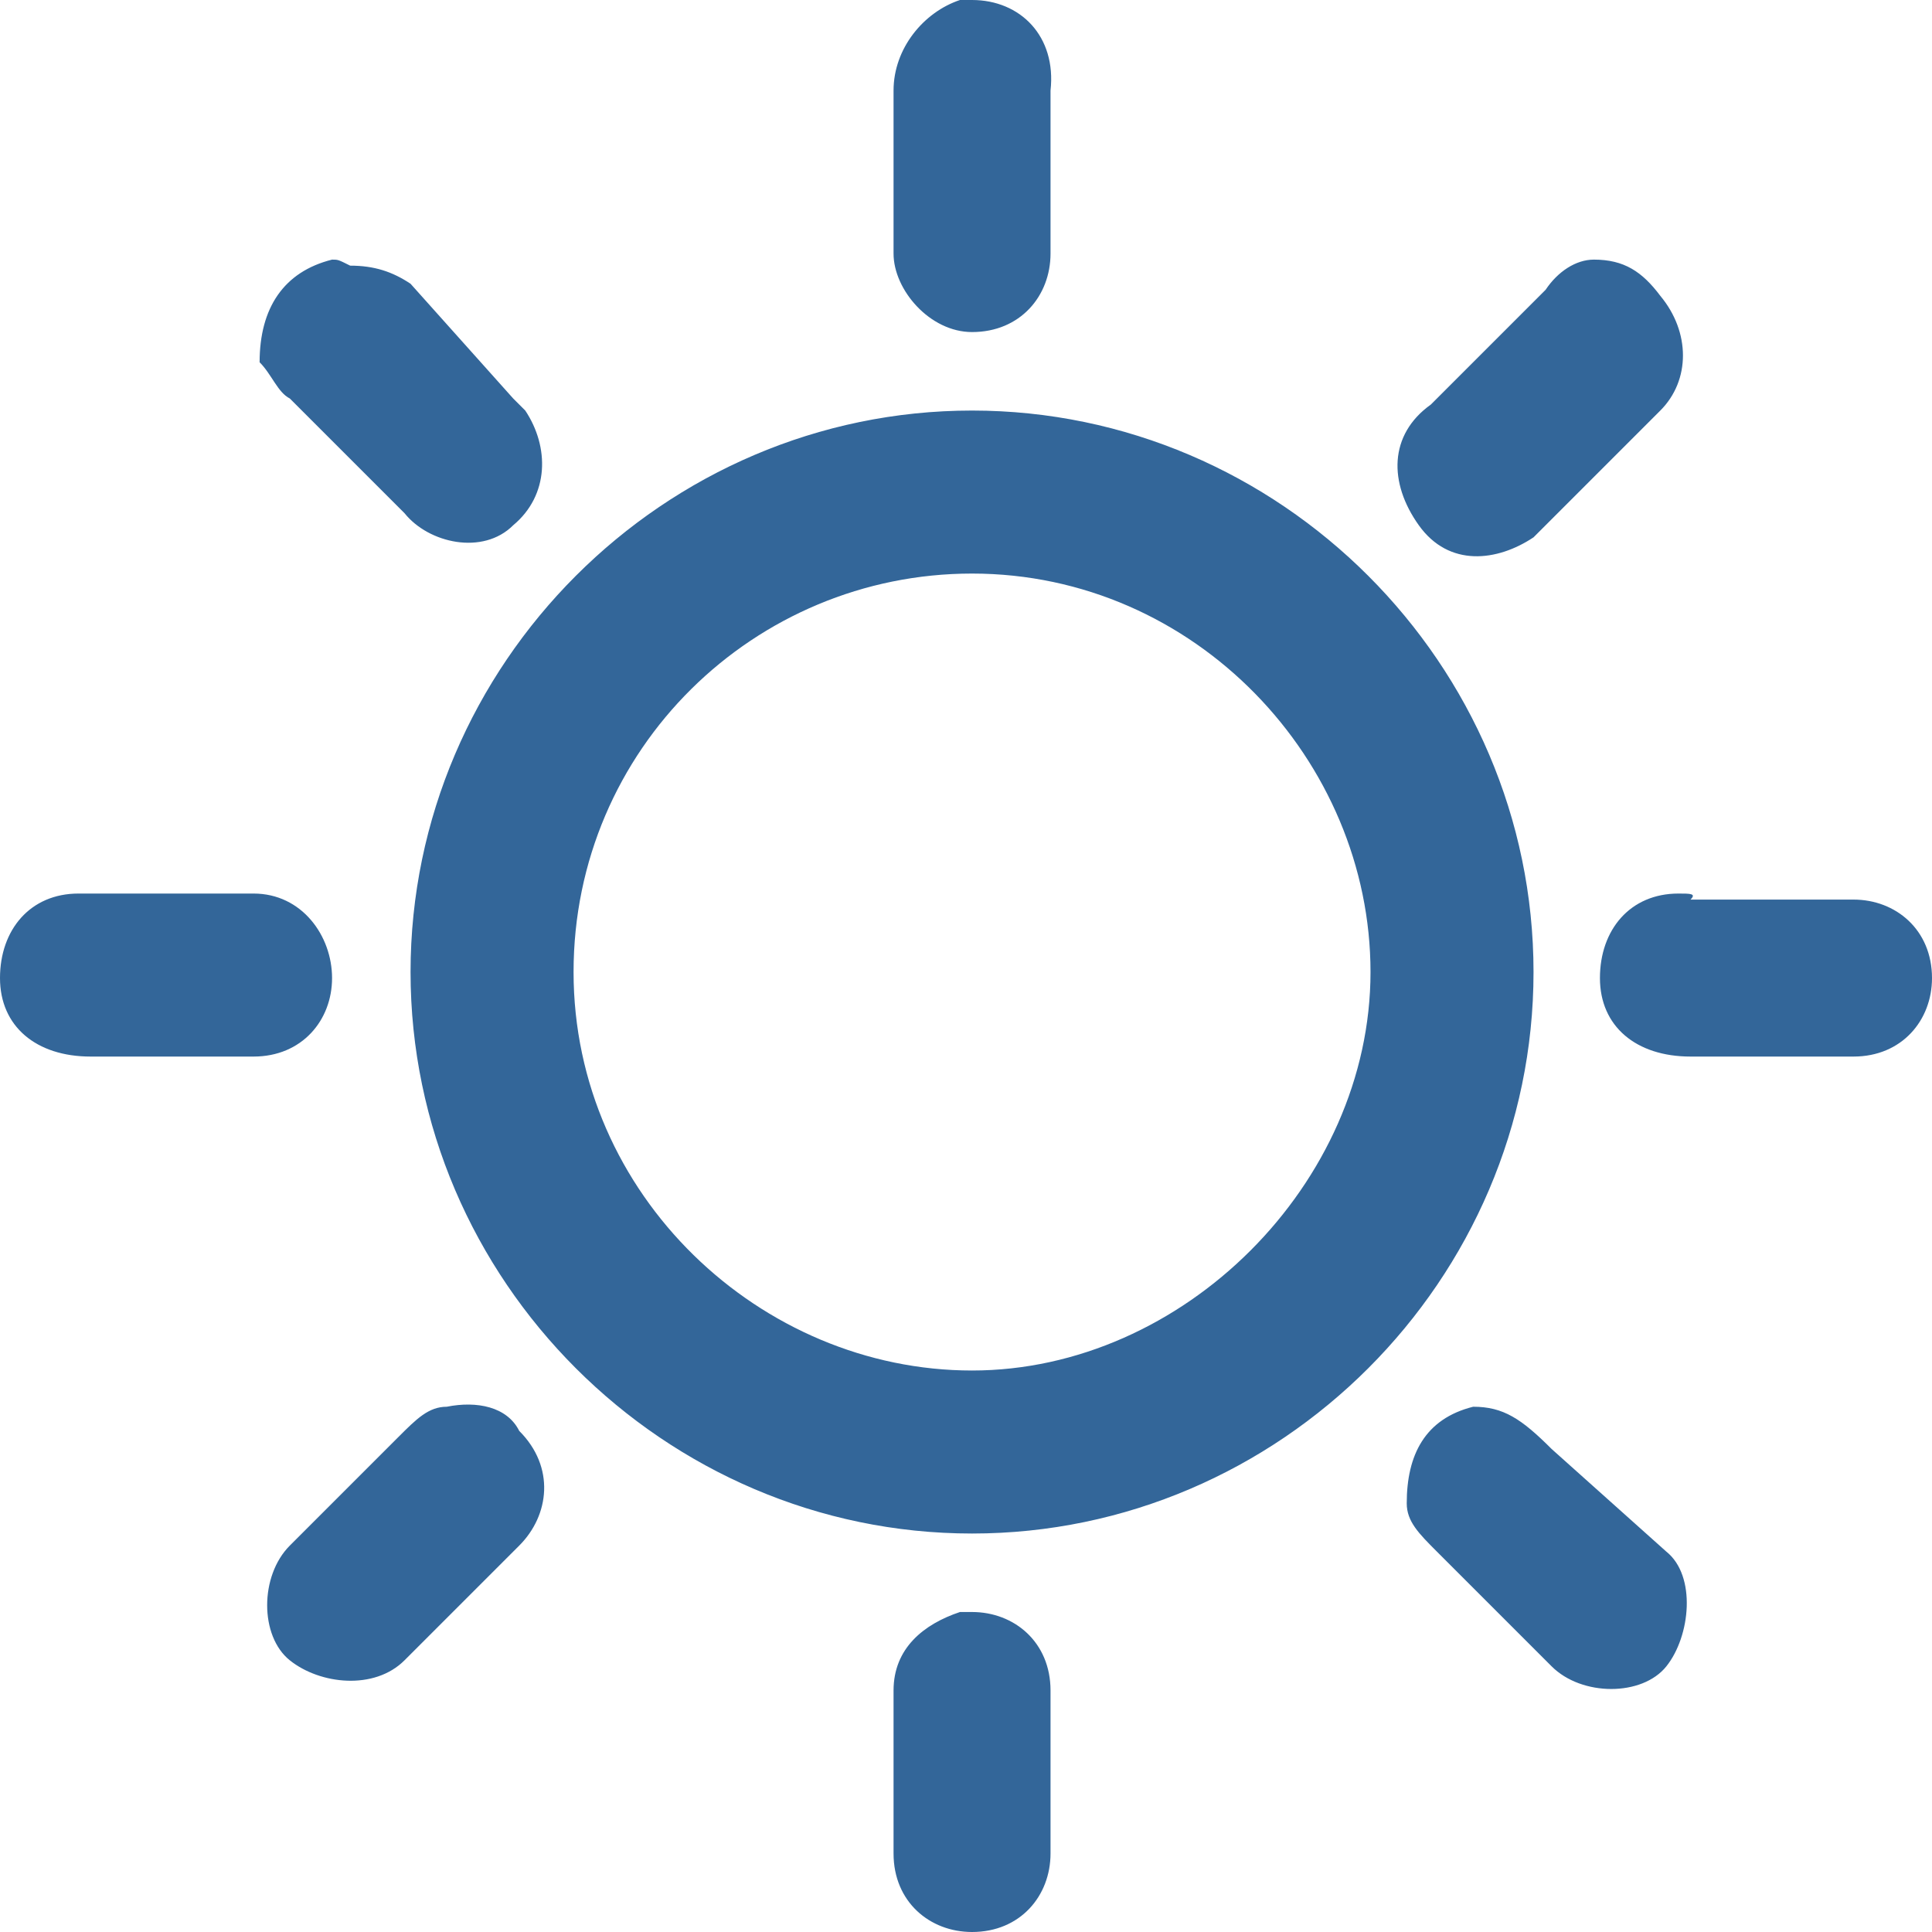 <?xml version="1.0" encoding="utf-8"?>
<!-- Generator: Adobe Illustrator 26.0.3, SVG Export Plug-In . SVG Version: 6.00 Build 0)  -->
<svg version="1.1" id="圖層_1" xmlns="http://www.w3.org/2000/svg" xmlns:xlink="http://www.w3.org/1999/xlink" x="0px" y="0px"
	 viewBox="0 0 32 32" style="enable-background:new 0 0 32 32;" xml:space="preserve">
<style type="text/css">
	.st0{fill:#336699;}
</style>
<path class="st0" d="M15.9,0c-0.6,0.2-1.1,0.8-1.1,1.5v2.7c0,0.6,0.6,1.3,1.3,1.3c0.8,0,1.3-0.6,1.3-1.3l0,0V1.5
	C17.5,0.6,16.9,0,16.1,0C16.1,0,16.1,0,15.9,0z M5.5,4.3C4.7,4.5,4.3,5.1,4.3,6c0.2,0.2,0.3,0.5,0.5,0.6l1.9,1.9
	C7.1,9,8,9.2,8.5,8.7c0.6-0.5,0.6-1.3,0.2-1.9L8.5,6.6L6.8,4.7c-0.3-0.2-0.6-0.3-1-0.3C5.6,4.3,5.6,4.3,5.5,4.3
	C5.6,4.3,5.5,4.3,5.5,4.3z M26.4,4.3c-0.3,0-0.6,0.2-0.8,0.5l-1.9,1.9C23,7.2,23,8,23.5,8.7s1.3,0.6,1.9,0.2l0.2-0.2l1.9-1.9
	c0.5-0.5,0.5-1.3,0-1.9C27.2,4.5,26.9,4.3,26.4,4.3C26.5,4.3,26.4,4.3,26.4,4.3z M16.1,6.8c-5.1,0-9.3,4.2-9.3,9.3s4.2,9.3,9.3,9.3
	s9.3-4.2,9.3-9.3S21.2,6.8,16.1,6.8z M16.1,9.5c3.7,0,6.6,3.1,6.6,6.6s-3.1,6.6-6.6,6.6s-6.6-2.9-6.6-6.6S12.5,9.5,16.1,9.5z
	 M1.3,14.8c-0.8,0-1.3,0.6-1.3,1.4s0.6,1.3,1.5,1.3h2.7c0.8,0,1.3-0.6,1.3-1.3S5,14.8,4.2,14.8l0,0H1.5C1.5,14.8,1.5,14.8,1.3,14.8
	L1.3,14.8z M27.8,14.8c-0.8,0-1.3,0.6-1.3,1.4s0.6,1.3,1.5,1.3h2.7c0.8,0,1.3-0.6,1.3-1.3c0-0.8-0.6-1.3-1.3-1.3l0,0H28
	C28.1,14.8,28,14.8,27.8,14.8C28,14.8,28,14.8,27.8,14.8z M7.4,23.3c-0.3,0-0.5,0.2-0.8,0.5l-1.8,1.8c-0.5,0.5-0.5,1.5,0,1.9
	s1.4,0.5,1.9,0l1.9-1.9c0.5-0.5,0.6-1.3,0-1.9C8.4,23.3,7.9,23.2,7.4,23.3z M24.4,23.3c-0.8,0.2-1.1,0.8-1.1,1.6
	c0,0.3,0.2,0.5,0.5,0.8l1.9,1.9c0.5,0.5,1.5,0.5,1.9,0s0.5-1.5,0-1.9L25.7,24C25.2,23.5,24.9,23.3,24.4,23.3L24.4,23.3z M15.9,26.7
	c-0.6,0.2-1.1,0.6-1.1,1.3v2.7c0,0.8,0.6,1.3,1.3,1.3c0.8,0,1.3-0.6,1.3-1.3l0,0V28c0-0.8-0.6-1.3-1.3-1.3
	C16.1,26.7,16.1,26.7,15.9,26.7z"/>
</svg>
